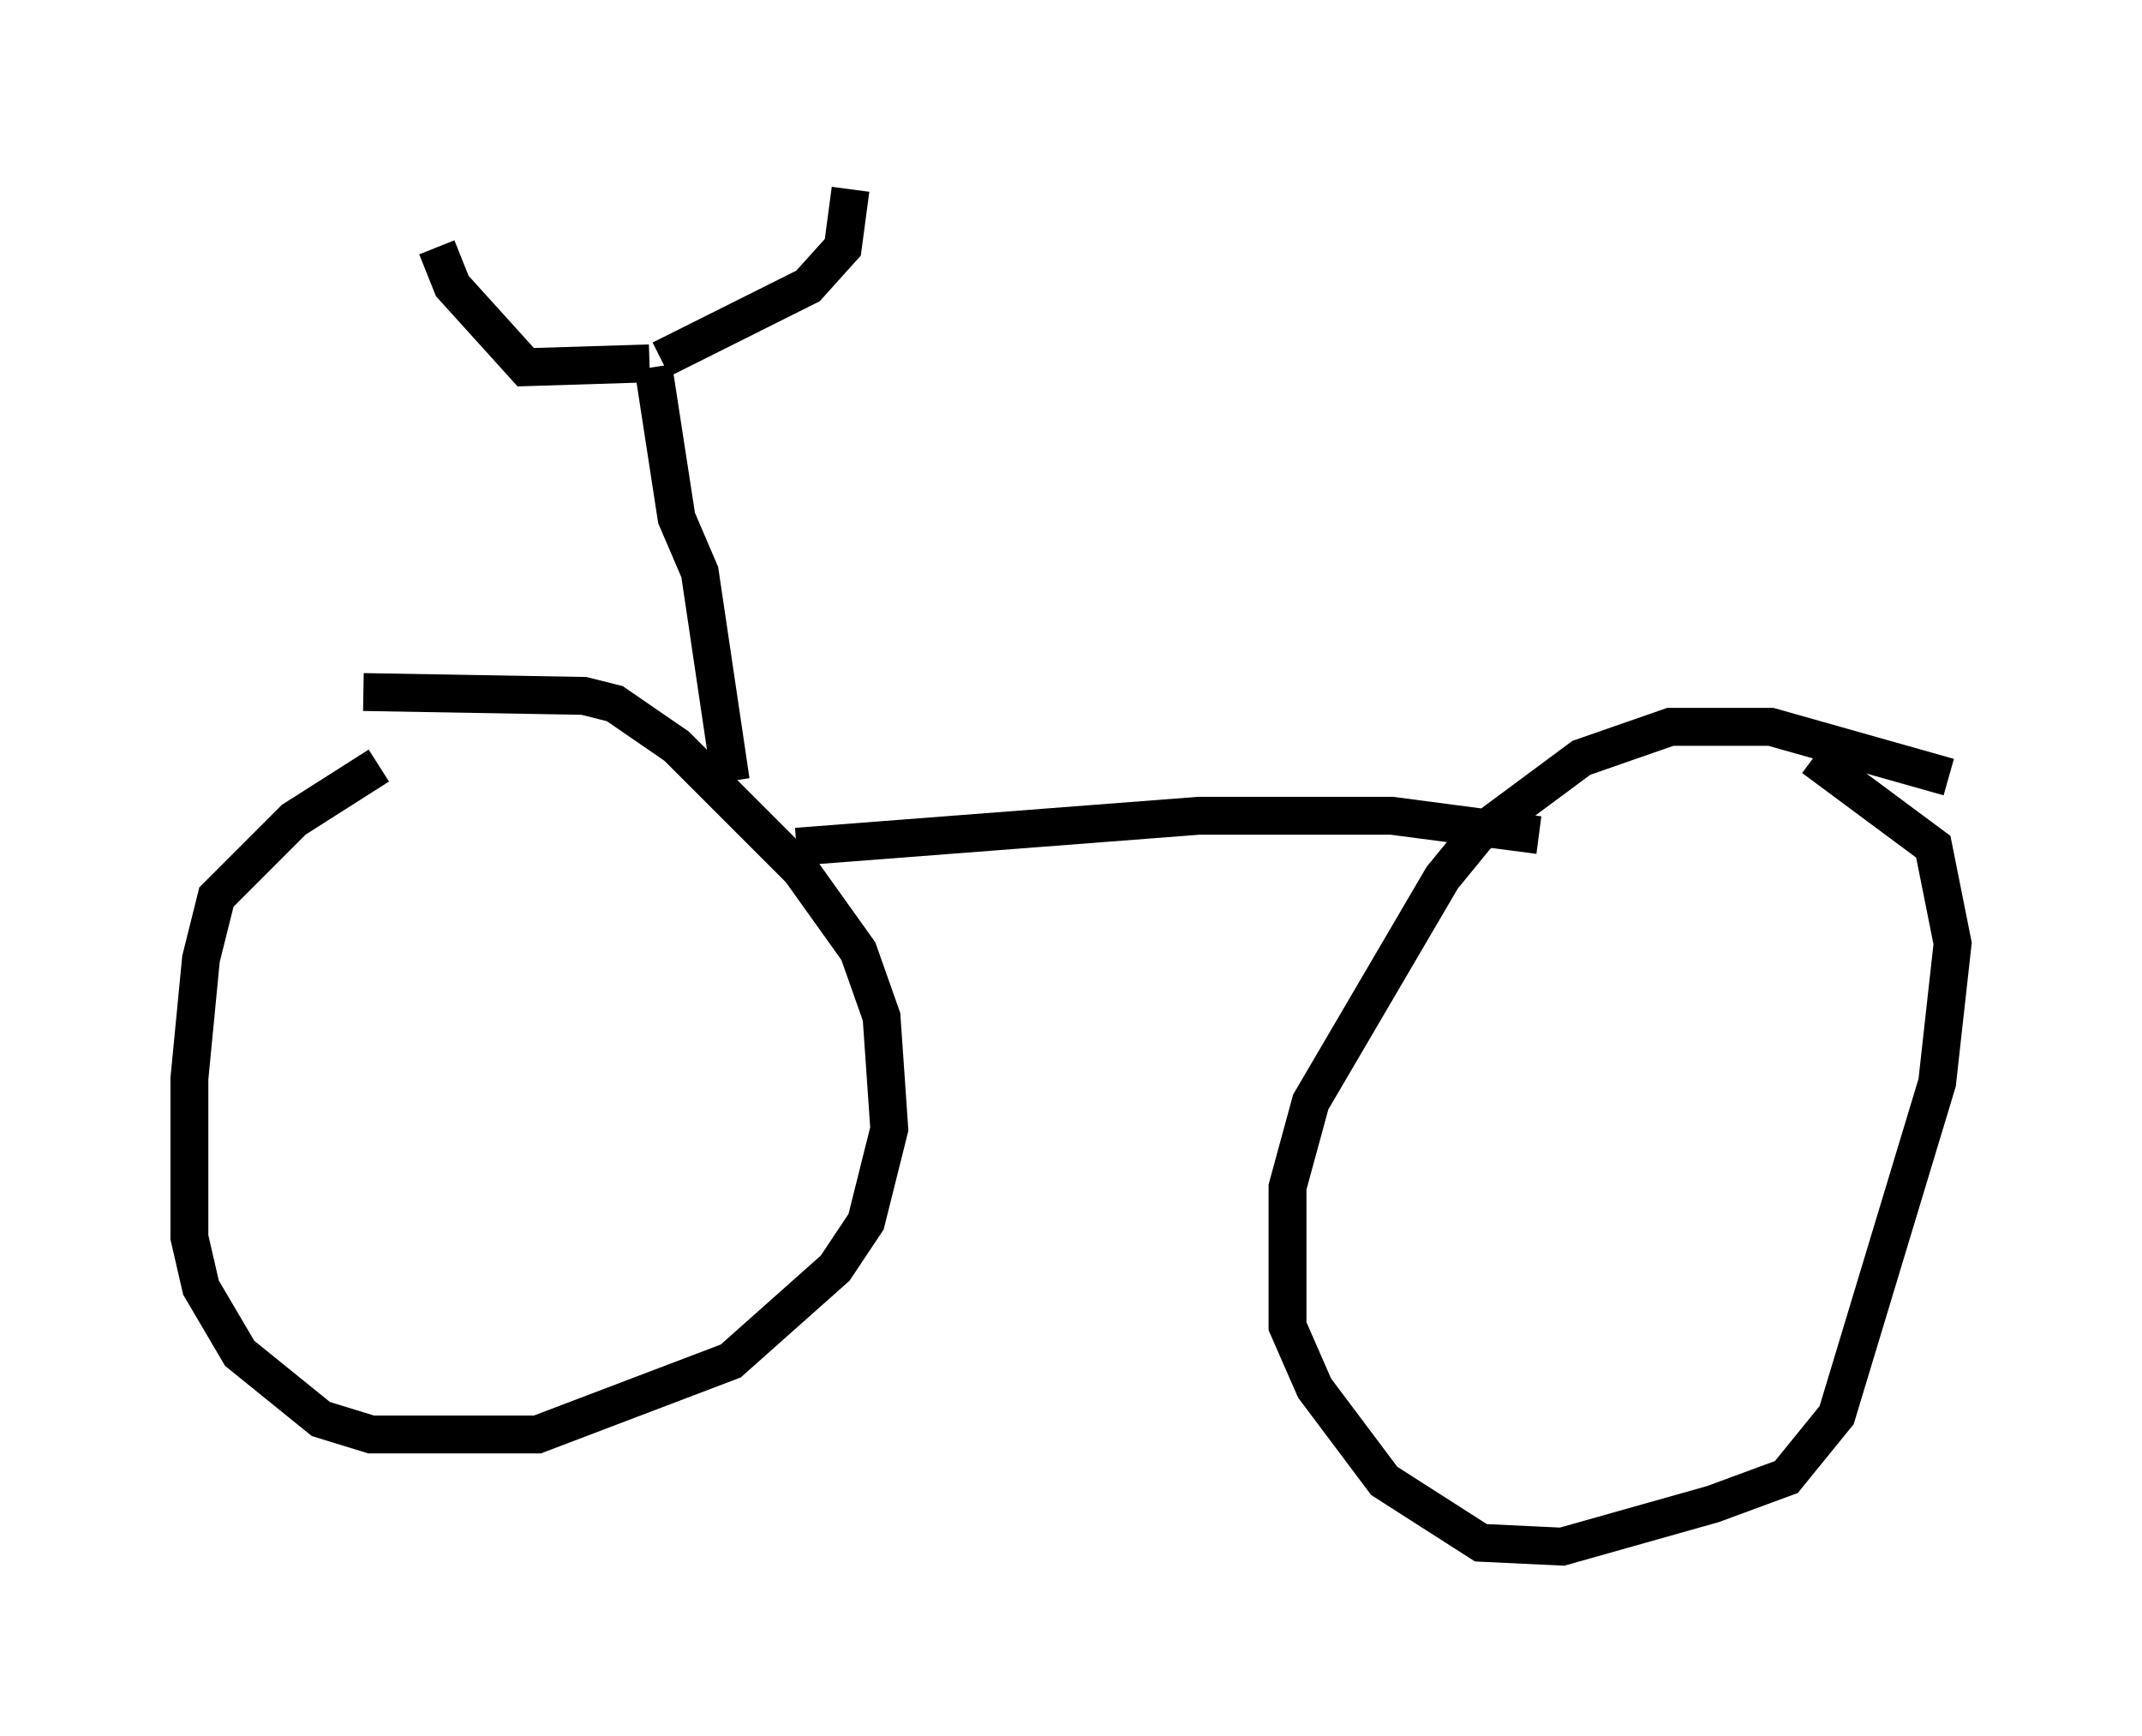 <?xml version="1.0" encoding="utf-8" ?>
<svg baseProfile="full" height="45.832" version="1.1" width="56.551" xmlns="http://www.w3.org/2000/svg" xmlns:ev="http://www.w3.org/2001/xml-events" xmlns:xlink="http://www.w3.org/1999/xlink"><defs /><rect fill="white" height="45.832" width="56.551" x="0" y="0" /><path d="M12.452, 20.006 m-2.45, 0.204 l-2.246, 1.429 -2.042, 2.042 l-0.408, 1.633 -0.306, 3.165 l0.0, 4.185 0.306, 1.327 l1.021, 1.735 2.144, 1.735 l1.327, 0.408 4.39, 0.0 l5.104, -1.94 2.756, -2.45 l0.817, -1.225 0.613, -2.45 l-0.204, -2.96 -0.613, -1.735 l-1.531, -2.144 -3.267, -3.267 l-1.633, -1.123 -0.817, -0.204 l-5.819, -0.102 m41.855, 2.246 l-4.696, -1.327 -2.654, 0.0 l-2.348, 0.817 -2.756, 2.042 l-0.919, 1.123 -3.471, 5.921 l-0.613, 2.246 0.0, 3.675 l0.715, 1.633 1.838, 2.45 l2.552, 1.633 2.144, 0.102 l3.981, -1.123 1.94, -0.715 l1.327, -1.633 2.654, -8.779 l0.408, -3.675 -0.51, -2.552 l-3.165, -2.348 m-26.848, 2.348 l10.617, -0.817 5.104, 0.0 l3.879, 0.51 m-21.336, -1.429 l-0.817, -5.513 -0.613, -1.429 l-0.613, -3.981 m-0.102, -0.102 l-3.267, 0.102 -1.94, -2.144 l-0.408, -1.021 m5.921, 2.96 l3.879, -1.94 0.919, -1.021 l0.204, -1.531 " fill="none" stroke="black" stroke-width="1" /></svg>